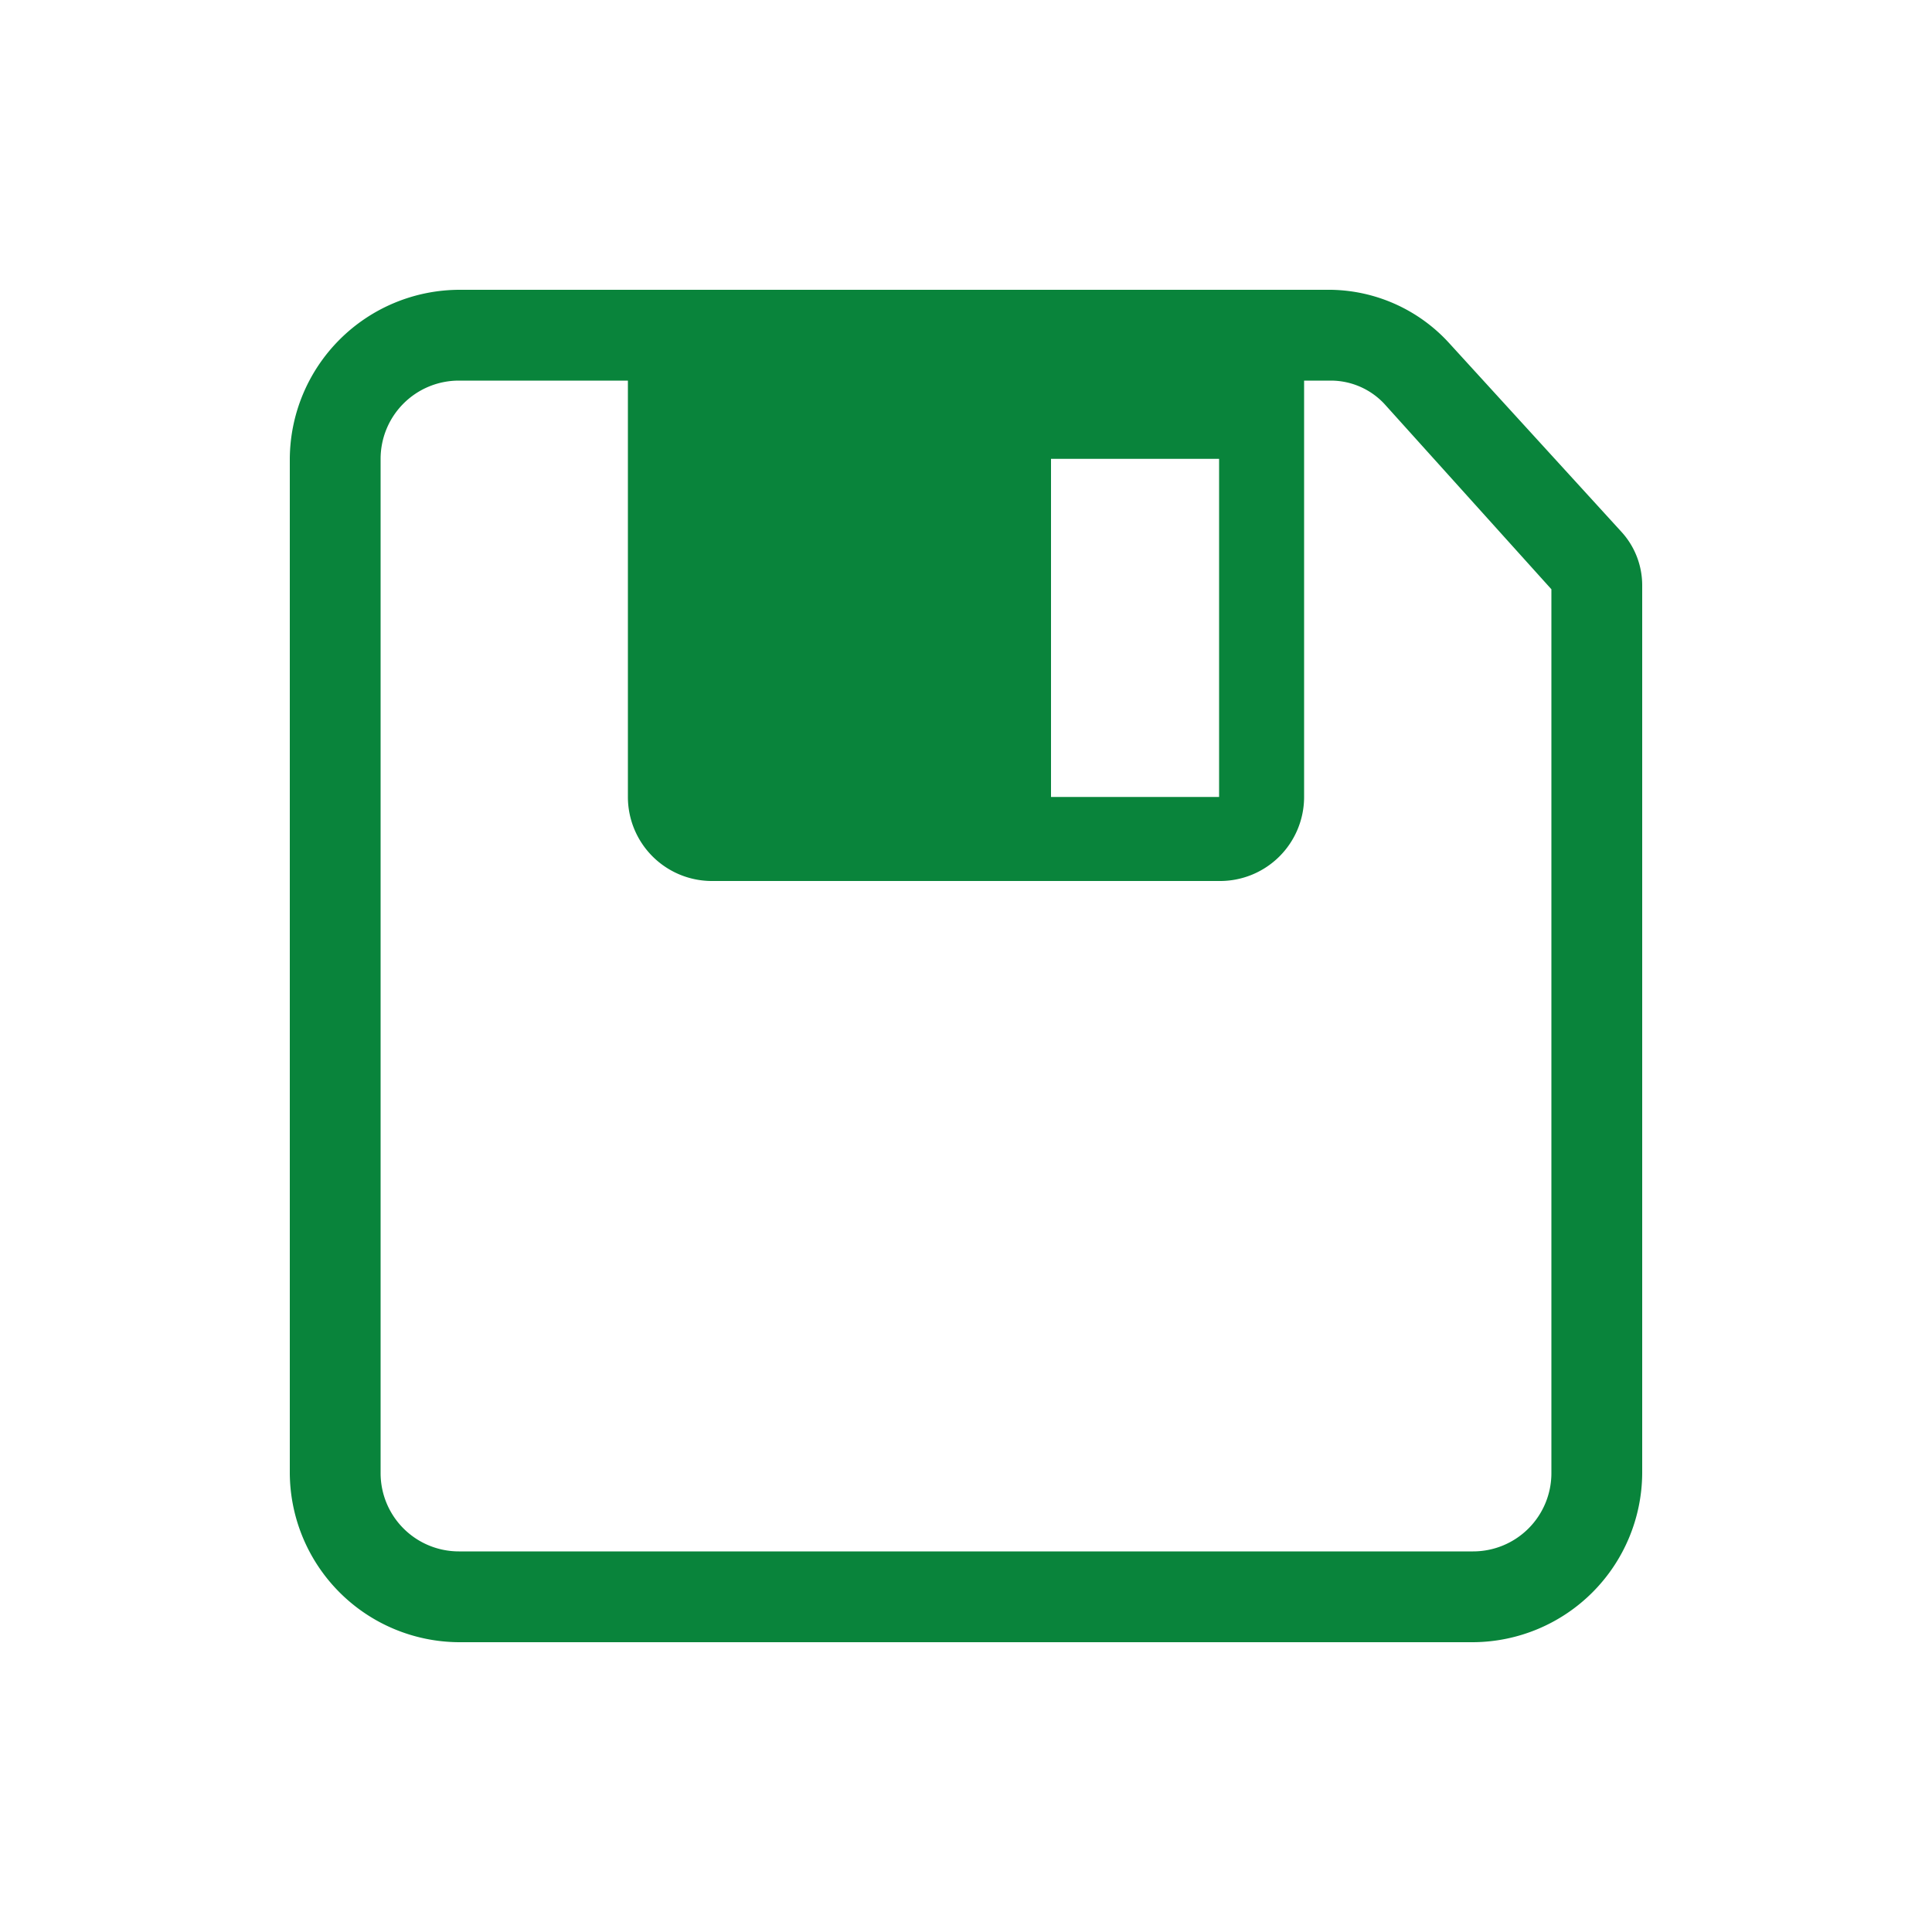 <svg xmlns="http://www.w3.org/2000/svg" viewBox="0 0 20 20"><title>Recurso 2</title><g id="Capa_2" data-name="Capa 2"><g id="Capa_1-2" data-name="Capa 1"><rect width="20" height="20" fill="none"/><path d="M13.5,8.25a.87.87,0,0,1-.88.87H7.38a.87.87,0,0,1-.88-.87V3.4h7Zm-.88-3.5H10.88v3.5h1.74Z" fill="#09843B"/><path d="M13.78,3.94a.76.76,0,0,1,.55.24L16.06,6.1v9.15a.81.81,0,0,1-.81.81H4.75a.81.81,0,0,1-.81-.81V4.75a.81.81,0,0,1,.81-.81h9m0-.94h-9A1.76,1.76,0,0,0,3,4.75v10.5A1.76,1.76,0,0,0,4.75,17h10.5A1.76,1.76,0,0,0,17,15.25V6.06a.82.82,0,0,0-.22-.56L15,3.55A1.69,1.69,0,0,0,13.78,3Z" fill="#09843B"/></g></g></svg>